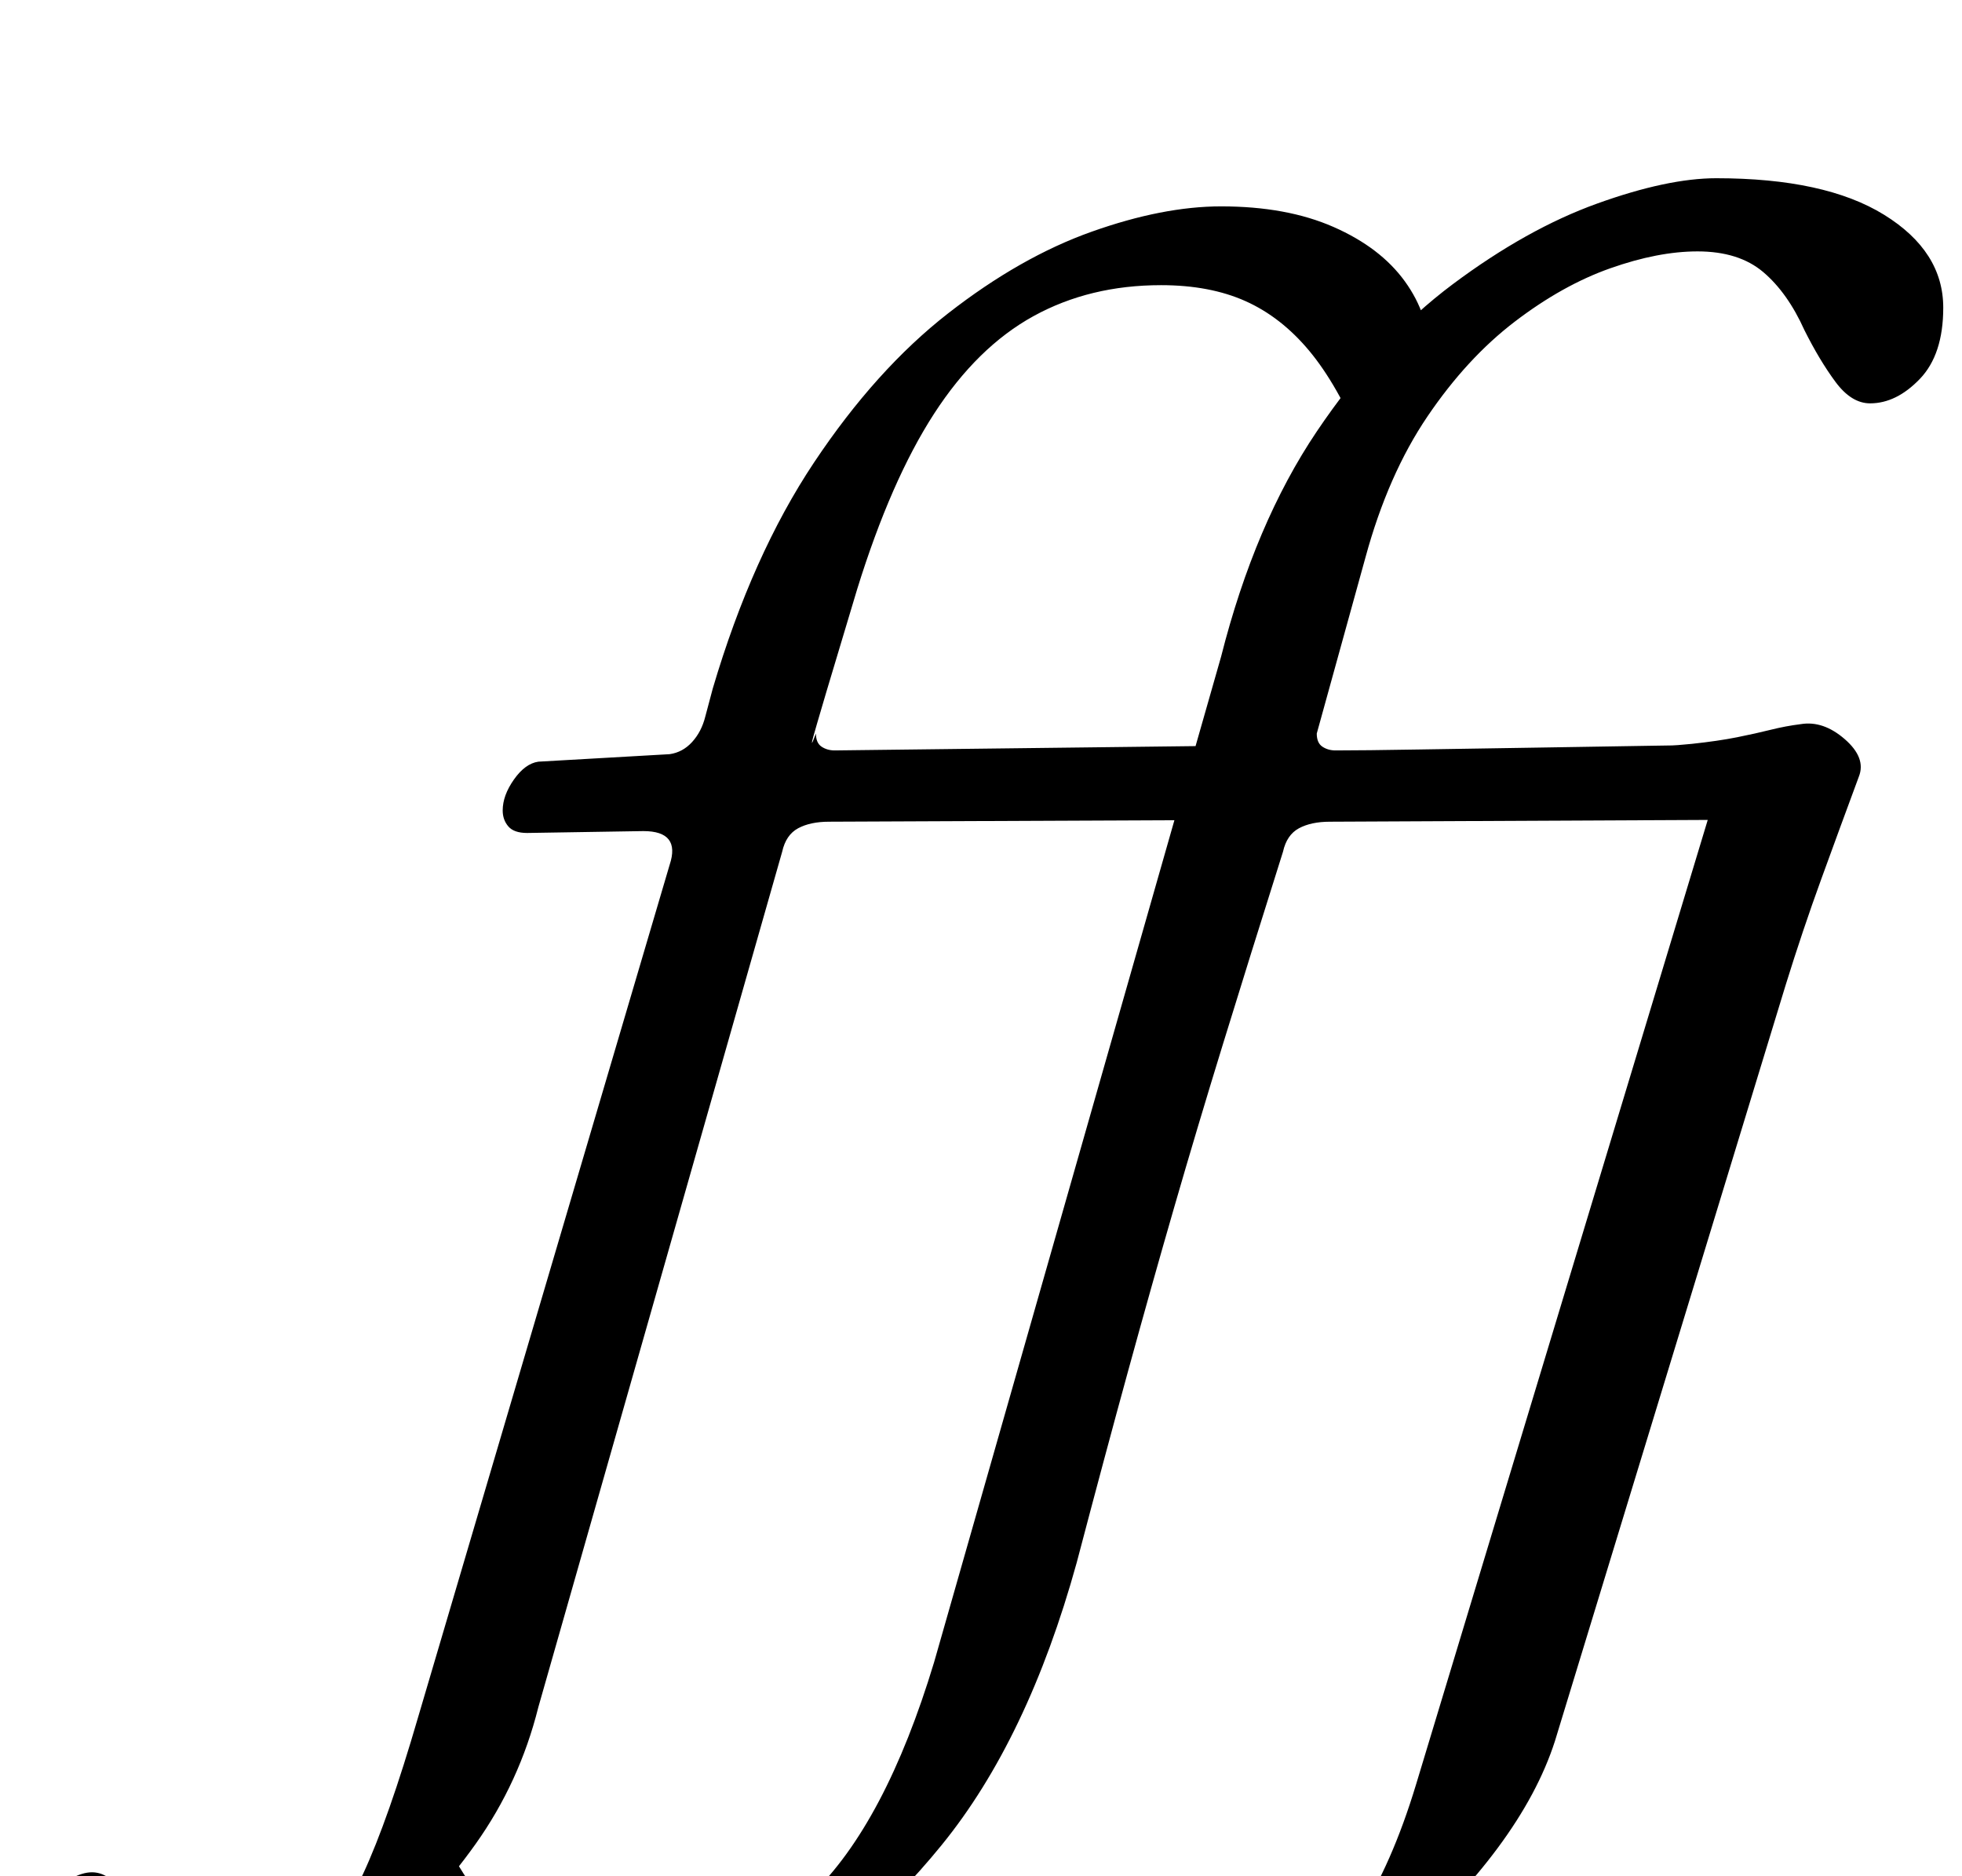 <?xml version="1.0" standalone="no"?>
<!DOCTYPE svg PUBLIC "-//W3C//DTD SVG 1.1//EN" "http://www.w3.org/Graphics/SVG/1.1/DTD/svg11.dtd" >
<svg xmlns="http://www.w3.org/2000/svg" xmlns:xlink="http://www.w3.org/1999/xlink" version="1.1" viewBox="-204 0 1046 1000">
  <g transform="matrix(1 0 0 -1 0 800)">
   <path fill="currentColor"
d="M100 -290q-35 0 -60 11t-38 29.5t-13 38.5l36 47q20 -46 44.5 -65t62.5 -19q57 0 96.5 38t65.5 124l153 536q18 71 51 120t72.5 78.5t77 43t63.5 13.5q58 0 89.5 -19.5t31.5 -49.5q0 -25 -12.5 -38t-26.5 -13q-10 0 -18.5 11.5t-16.5 27.5q-9 20 -22 31t-35 11
q-21 0 -46.5 -9t-51 -28.5t-46.5 -50.5t-33 -75l-26 -94q0 -5 3 -7t7 -2q15 0 44.5 0.5t63 1t61.5 1t41 0.5l-1 -40l-212 -1q-10 0 -16.5 -3.5t-8.5 -12.5q-18 -57 -32 -102.5t-26 -87t-24.5 -87t-27.5 -102.5q-26 -94 -72 -150.5t-98.5 -81.5t-99.5 -25zM-111 -290
q-37 0 -60 12.5t-23 37.5q0 15 14.5 28.5t24.5 13.5q8 0 15 -8.5t17 -19.5q9 -10 21.5 -17t30.5 -7q19 0 33 11t27.5 40t29.5 84l134 454q6 18 -14 18l-62 -1q-7 0 -10 3.5t-3 8.5q0 8 6 16.5t13 9.5l70 4q7 1 12 6.5t7 13.5l4 15q21 71 54 120.5t71.5 79.5t76.5 43.5
t69 13.5q35 0 60 -11t38 -29t13 -39l-36 -47q-13 31 -28 49t-34 26.5t-45 8.5q-38 0 -68 -16.5t-53 -52t-41 -93.5l-16.5 -55t-5 -17t-0.5 -5q0 -5 3 -7t7 -2l251 3q7 0 7 -11q0 -4 -3.5 -11t-10 -12.5t-15.5 -5.5l-232 -1q-10 0 -16.5 -3.5t-8.5 -12.5l-130 -456
q-10 -40 -33.5 -73t-53 -57t-58 -37t-49.5 -13zM436 -290q-35 0 -56.5 14.5t-21.5 28.5q0 9 6 18t15 15.5t18 6.5t16.5 -6t14.5 -14q8 -8 19 -15t28 -7q27 0 45 27.5t31 70.5l160 529l-46 24q19 0 33 1.5t24 3.5t18 4t16 3q12 2 23.5 -8t7.5 -20q-10 -27 -20 -54.5
t-19 -56.5l-123 -403q-9 -28 -30.5 -57t-50 -52.5t-57 -38t-51.5 -14.5z" />
  </g>

</svg>
